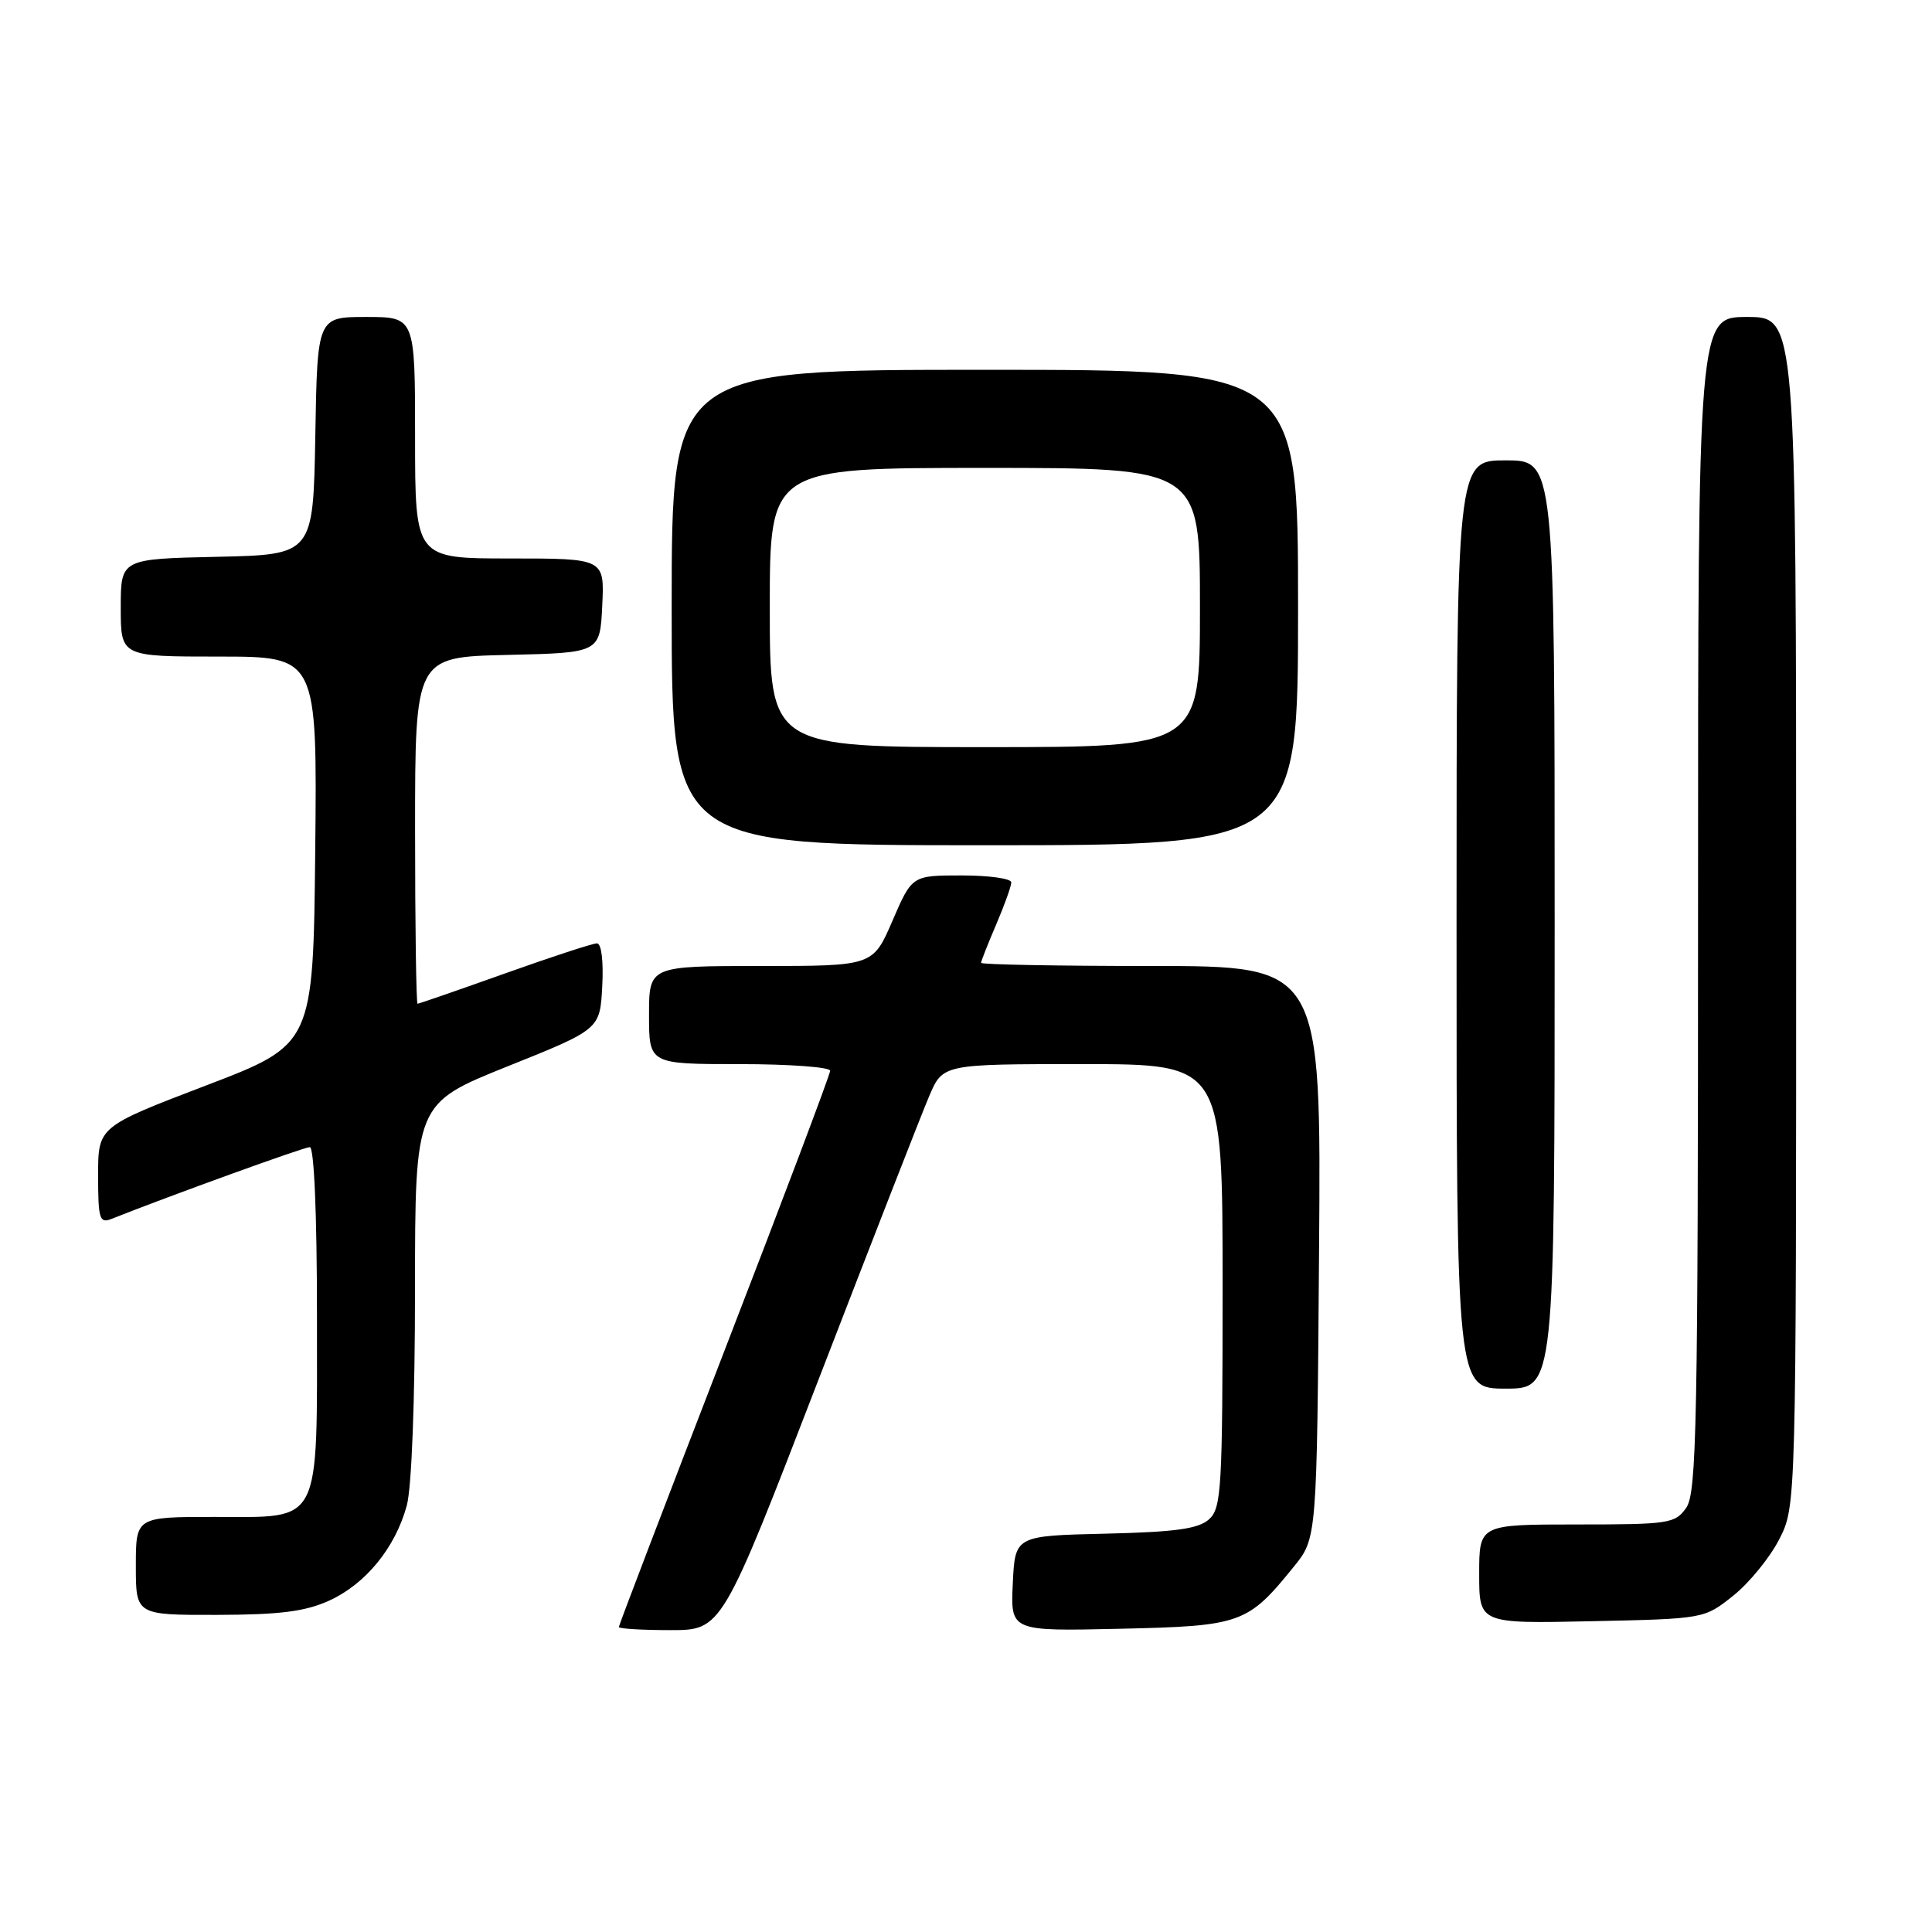 <?xml version="1.0" encoding="UTF-8" standalone="no"?>
<!DOCTYPE svg PUBLIC "-//W3C//DTD SVG 1.1//EN" "http://www.w3.org/Graphics/SVG/1.1/DTD/svg11.dtd" >
<svg xmlns="http://www.w3.org/2000/svg" xmlns:xlink="http://www.w3.org/1999/xlink" version="1.1" viewBox="0 0 256 256">
 <g >
 <path fill="currentColor"
d=" M 108.48 182.75 C 115.54 164.46 122.12 147.59 123.12 145.25 C 124.93 141.00 124.93 141.00 143.46 141.00 C 162.00 141.00 162.00 141.00 162.00 170.35 C 162.00 197.28 161.85 199.82 160.21 201.31 C 158.81 202.58 155.79 203.00 146.46 203.22 C 134.50 203.50 134.50 203.50 134.20 209.82 C 133.90 216.15 133.90 216.15 148.38 215.82 C 164.48 215.46 165.31 215.17 171.44 207.59 C 174.50 203.82 174.50 203.82 174.78 165.91 C 175.07 128.00 175.07 128.00 152.53 128.00 C 140.14 128.00 130.00 127.81 130.00 127.58 C 130.00 127.35 130.90 125.07 132.00 122.50 C 133.10 119.93 134.00 117.42 134.00 116.92 C 134.00 116.41 131.04 116.00 127.43 116.00 C 120.85 116.00 120.85 116.00 118.26 122.00 C 115.67 128.00 115.67 128.00 100.84 128.00 C 86.00 128.00 86.00 128.00 86.00 134.50 C 86.00 141.00 86.00 141.00 98.00 141.00 C 104.60 141.00 110.00 141.40 110.00 141.88 C 110.00 142.36 103.70 159.05 96.00 178.96 C 88.30 198.88 82.00 215.36 82.00 215.59 C 82.00 215.81 85.07 216.00 88.83 216.00 C 95.65 216.00 95.65 216.00 108.48 182.75 Z  M 229.66 211.44 C 231.77 209.76 234.51 206.40 235.75 203.98 C 238.00 199.58 238.00 199.58 238.00 120.79 C 238.00 42.00 238.00 42.00 231.50 42.00 C 225.00 42.00 225.00 42.00 225.00 119.78 C 225.00 188.55 224.82 197.81 223.44 199.78 C 221.97 201.88 221.18 202.00 208.94 202.00 C 196.00 202.00 196.00 202.00 196.00 208.57 C 196.00 215.14 196.00 215.14 210.91 214.82 C 225.82 214.50 225.82 214.50 229.66 211.44 Z  M 43.62 212.09 C 48.45 209.89 52.37 205.10 53.90 199.50 C 54.55 197.11 54.99 185.55 54.99 170.86 C 55.00 146.22 55.00 146.22 67.25 141.30 C 79.50 136.39 79.50 136.39 79.80 130.69 C 79.98 127.35 79.69 125.00 79.10 125.00 C 78.54 125.00 73.04 126.80 66.88 129.00 C 60.71 131.20 55.51 133.00 55.33 133.00 C 55.15 133.00 55.00 122.66 55.00 110.03 C 55.00 87.06 55.00 87.06 67.25 86.78 C 79.50 86.50 79.50 86.50 79.80 80.25 C 80.10 74.00 80.10 74.00 67.55 74.00 C 55.00 74.00 55.00 74.00 55.00 58.00 C 55.00 42.00 55.00 42.00 48.53 42.00 C 42.05 42.00 42.05 42.00 41.78 57.75 C 41.50 73.50 41.50 73.50 28.75 73.78 C 16.00 74.06 16.00 74.06 16.00 80.53 C 16.00 87.00 16.00 87.00 29.02 87.00 C 42.03 87.00 42.03 87.00 41.77 112.71 C 41.50 138.41 41.50 138.41 27.25 143.85 C 13.00 149.30 13.00 149.30 13.00 155.75 C 13.00 161.50 13.19 162.14 14.75 161.52 C 22.66 158.38 40.28 152.00 41.05 152.00 C 41.62 152.00 42.00 160.83 42.00 174.28 C 42.00 202.48 42.75 201.00 28.44 201.00 C 18.00 201.00 18.00 201.00 18.00 207.50 C 18.00 214.00 18.00 214.00 28.75 213.98 C 37.08 213.96 40.43 213.54 43.62 212.09 Z  M 206.00 122.50 C 206.00 61.00 206.00 61.00 199.50 61.00 C 193.00 61.00 193.00 61.00 193.00 122.50 C 193.00 184.00 193.00 184.00 199.50 184.00 C 206.00 184.00 206.00 184.00 206.00 122.50 Z  M 172.00 80.50 C 172.00 49.00 172.00 49.00 130.50 49.00 C 89.00 49.00 89.00 49.00 89.00 80.50 C 89.00 112.00 89.00 112.00 130.50 112.00 C 172.00 112.00 172.00 112.00 172.00 80.50 Z  M 102.00 80.50 C 102.00 62.00 102.00 62.00 130.50 62.00 C 159.00 62.00 159.00 62.00 159.00 80.50 C 159.00 99.00 159.00 99.00 130.50 99.00 C 102.00 99.00 102.00 99.00 102.00 80.50 Z "/>
</g>
</svg>